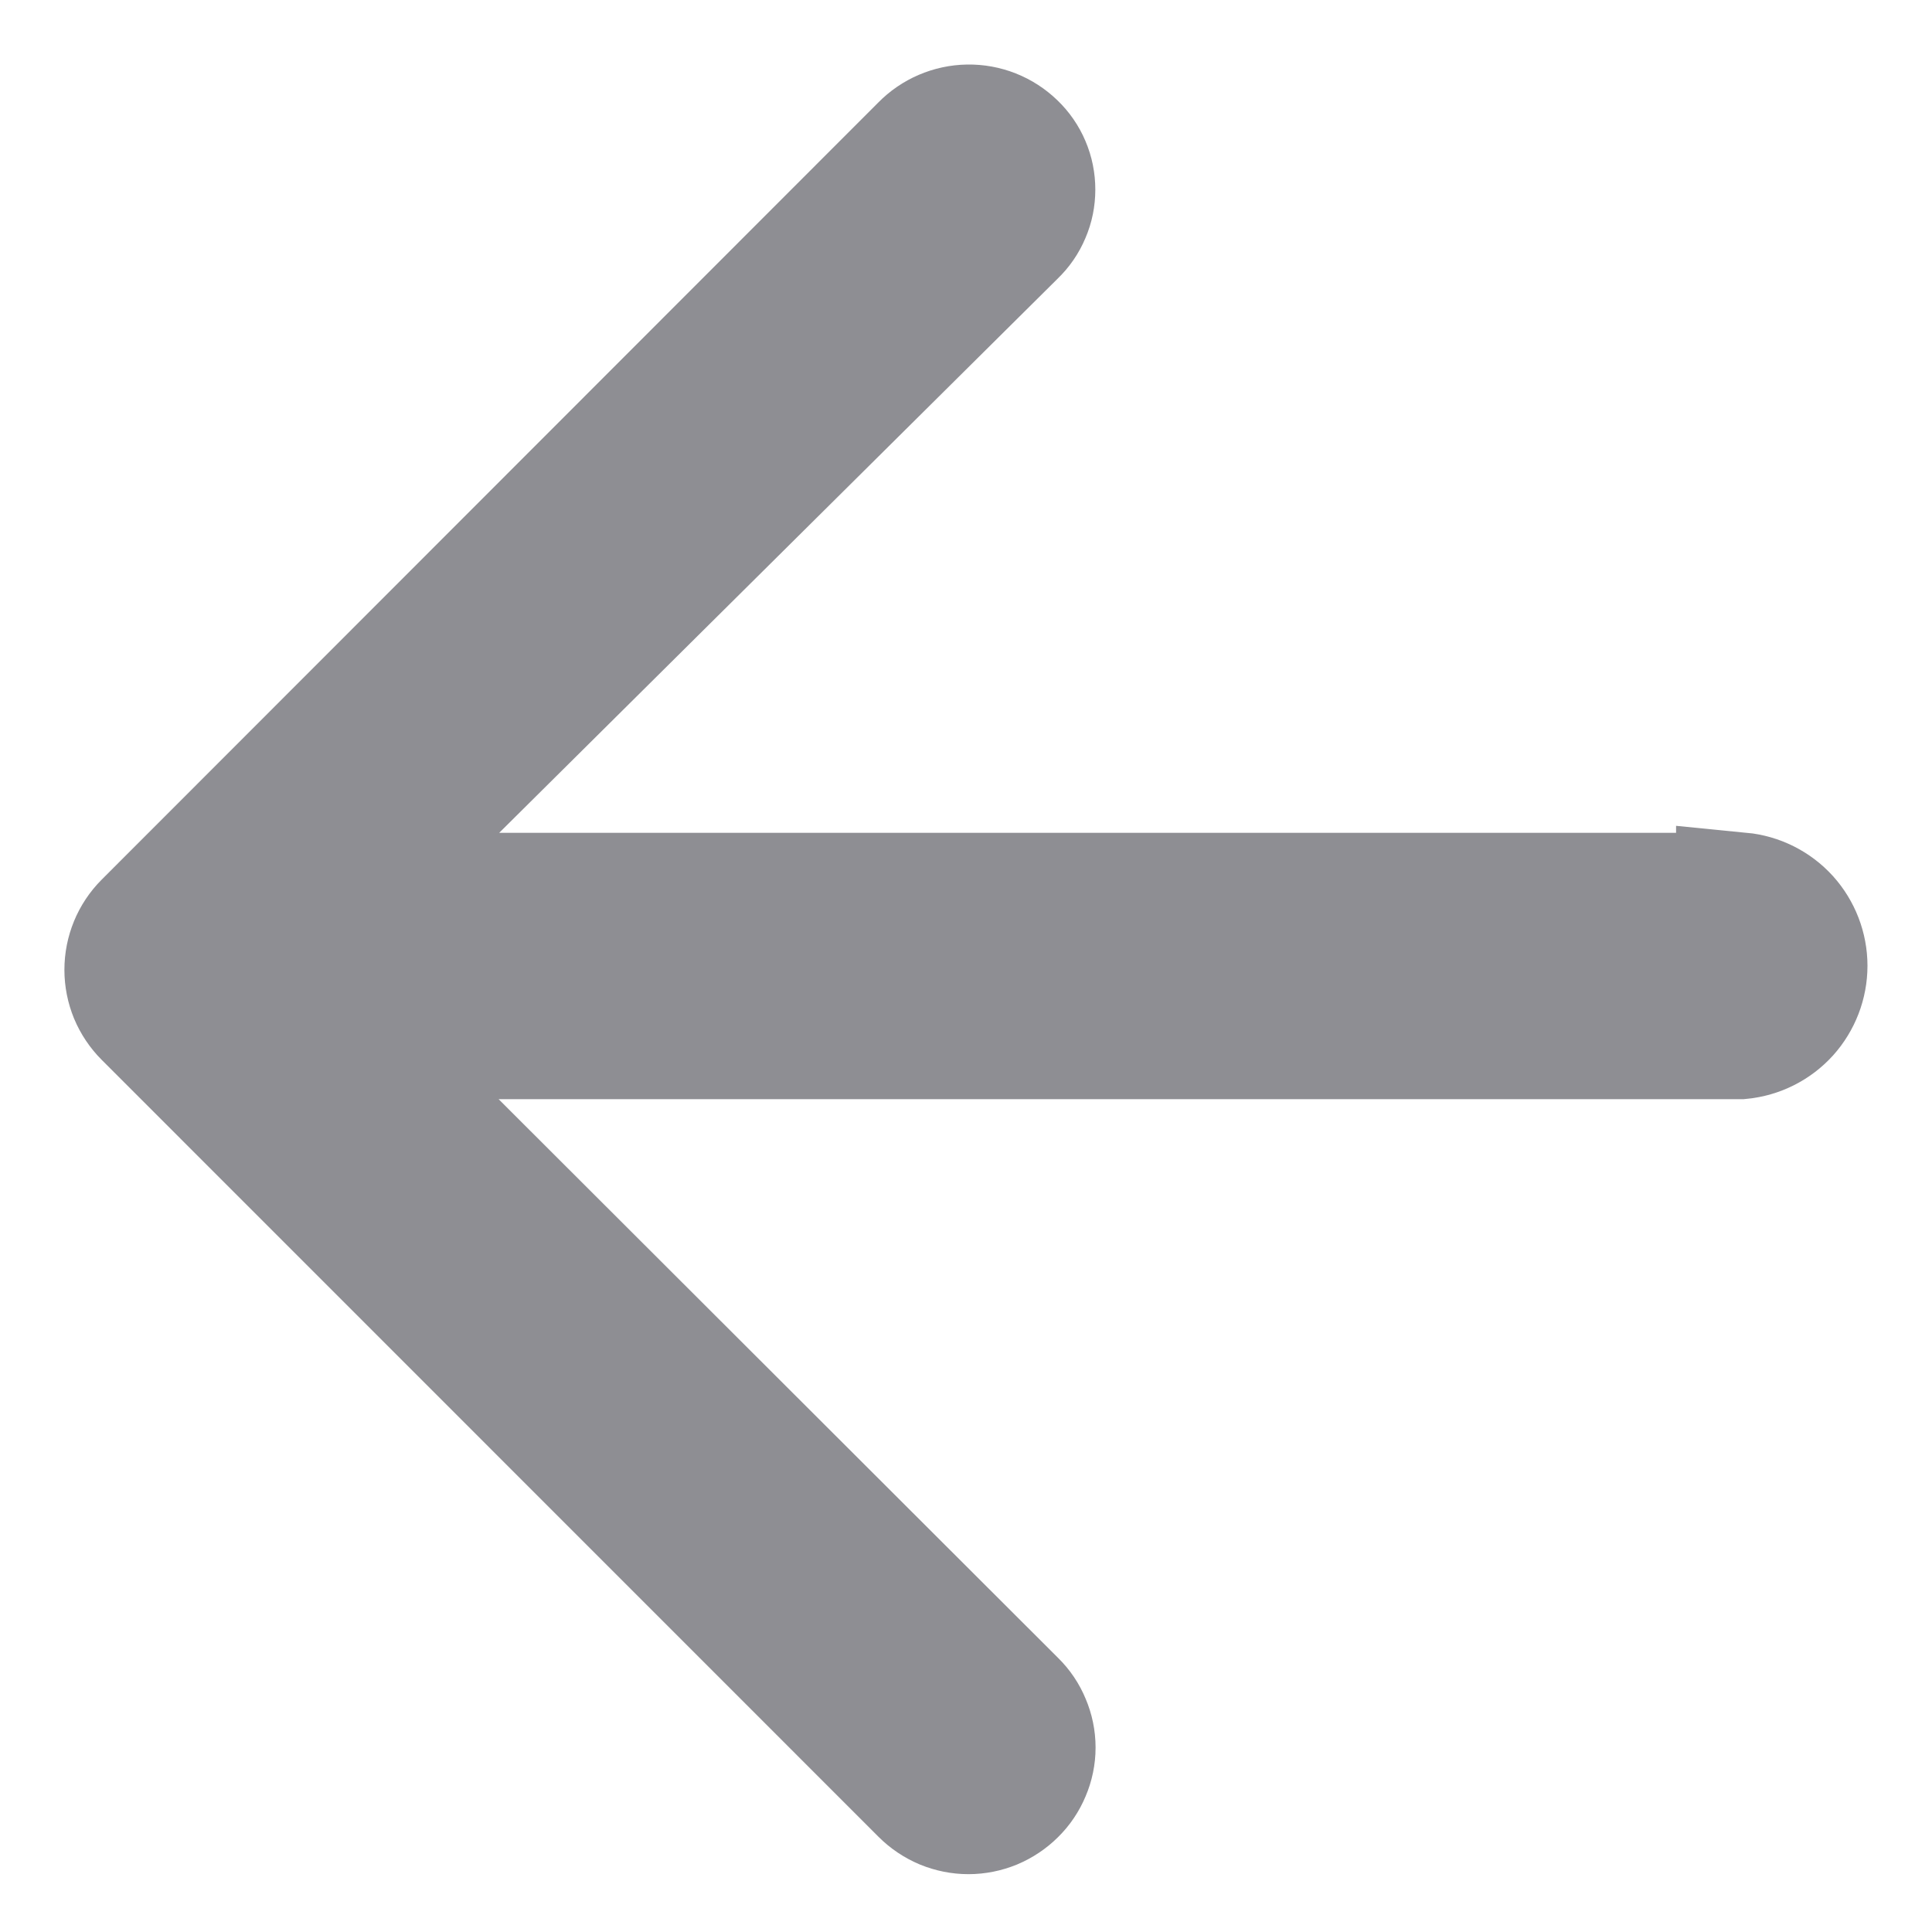 <svg width="15" height="15" viewBox="0 0 15 15" fill="none" xmlns="http://www.w3.org/2000/svg">
<path d="M13.513 6.966H2.662L7.862 1.806C7.907 1.763 7.943 1.711 7.967 1.653C7.992 1.596 8.004 1.534 8.004 1.472C8.004 1.41 7.992 1.348 7.967 1.29C7.943 1.233 7.907 1.181 7.862 1.138C7.769 1.048 7.645 0.999 7.516 1.001C7.387 1.003 7.264 1.056 7.174 1.148L1.143 7.183C1.051 7.275 1 7.4 1 7.53C1 7.594 1.013 7.658 1.037 7.717C1.062 7.776 1.098 7.83 1.143 7.875L7.175 13.908C7.22 13.953 7.274 13.989 7.333 14.014C7.392 14.038 7.455 14.051 7.519 14.051C7.583 14.051 7.646 14.038 7.705 14.014C7.764 13.989 7.818 13.953 7.863 13.908C7.908 13.864 7.944 13.81 7.968 13.752C7.993 13.694 8.006 13.631 8.006 13.568C8.006 13.504 7.993 13.441 7.968 13.383C7.944 13.324 7.908 13.271 7.863 13.227L2.663 8.034H13.513C13.646 8.021 13.77 7.959 13.86 7.86C13.949 7.761 13.999 7.632 13.999 7.498C13.999 7.365 13.949 7.236 13.86 7.137C13.77 7.038 13.646 6.976 13.513 6.963V6.966Z" fill="#8E8E93" stroke="#8E8E93"/>
</svg>
